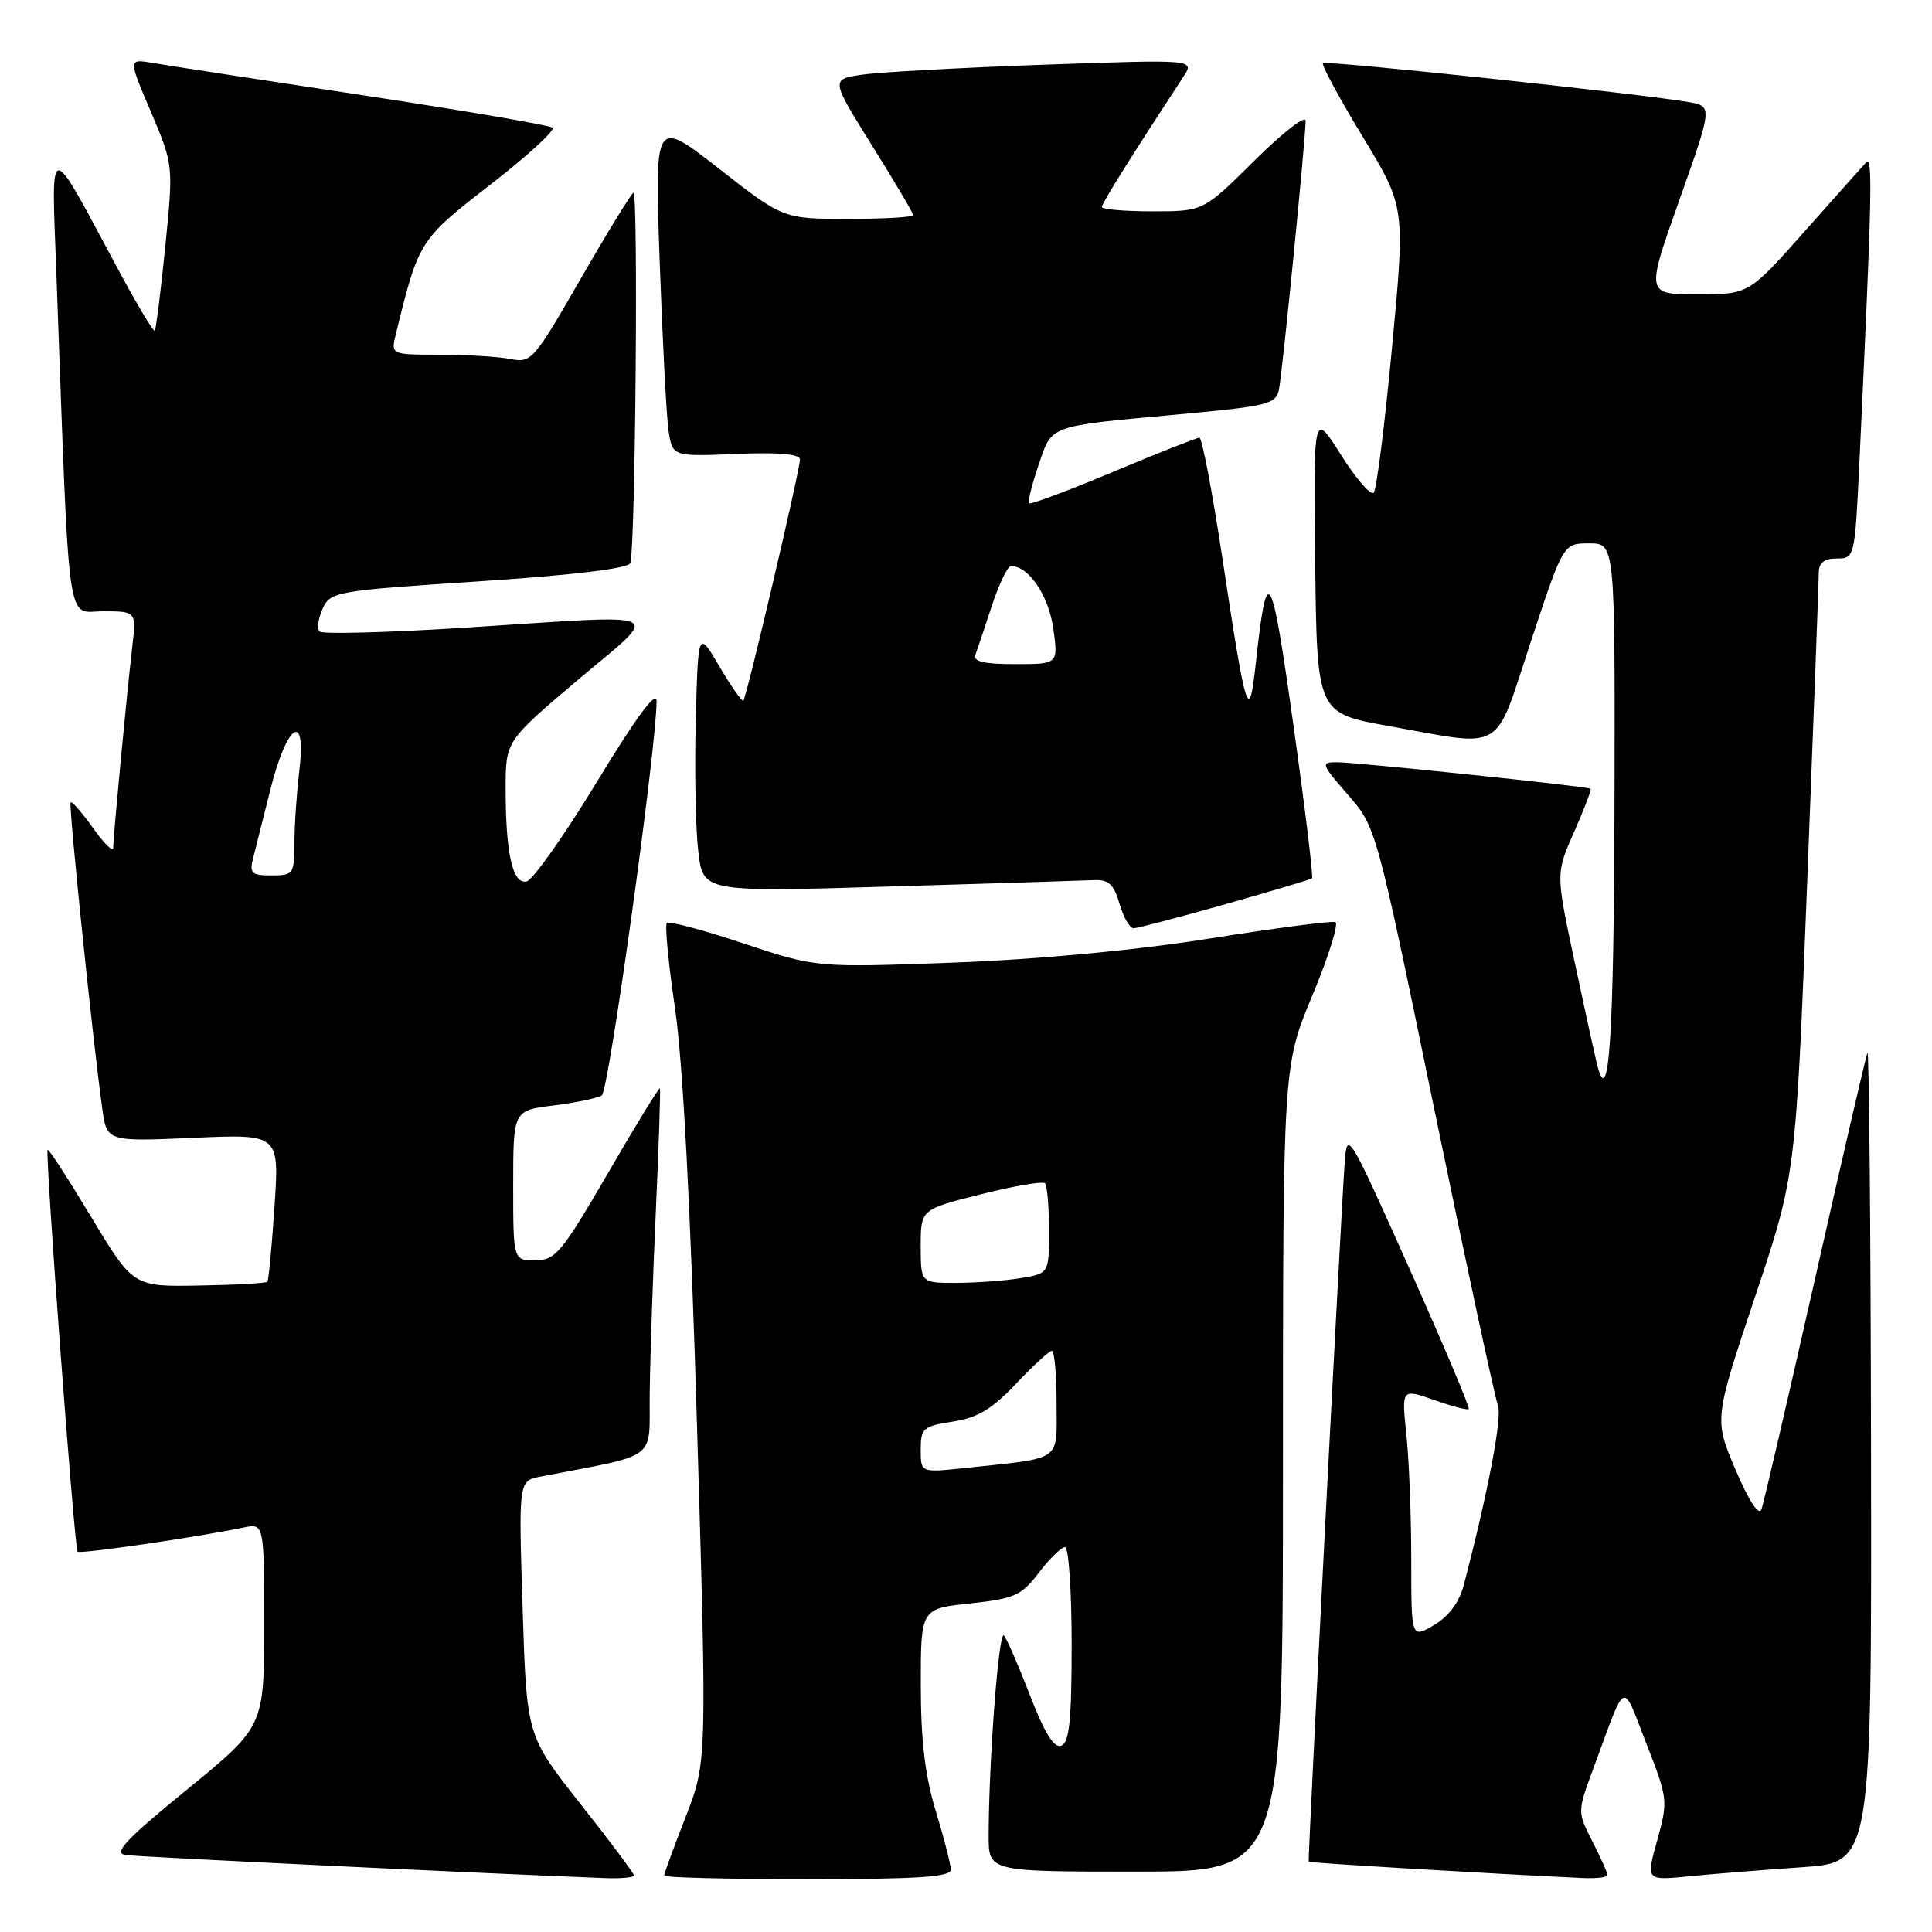 <?xml version="1.0" encoding="UTF-8" standalone="no"?>
<!DOCTYPE svg PUBLIC "-//W3C//DTD SVG 1.1//EN" "http://www.w3.org/Graphics/SVG/1.1/DTD/svg11.dtd" >
<svg xmlns="http://www.w3.org/2000/svg" xmlns:xlink="http://www.w3.org/1999/xlink" version="1.1" viewBox="0 0 256 256">
 <g >
 <path fill="currentColor"
d=" M 84.00 248.50 C 84.00 248.22 80.80 243.95 76.89 239.00 C 69.78 229.99 69.78 229.99 69.25 213.11 C 68.71 196.22 68.71 196.22 71.61 195.66 C 87.50 192.58 85.99 193.72 86.09 184.68 C 86.14 180.18 86.50 169.30 86.90 160.50 C 87.30 151.70 87.54 144.37 87.44 144.21 C 87.33 144.05 84.23 149.11 80.55 155.46 C 74.41 166.02 73.59 167.00 70.92 167.00 C 68.00 167.00 68.00 167.00 68.00 157.07 C 68.00 147.14 68.00 147.14 73.35 146.48 C 76.29 146.11 79.17 145.51 79.74 145.15 C 80.67 144.58 87.00 98.97 87.00 92.90 C 87.00 91.37 84.32 94.99 79.13 103.54 C 74.80 110.67 70.59 116.63 69.77 116.80 C 67.91 117.17 67.00 113.10 67.00 104.48 C 67.00 98.20 67.00 98.20 76.56 90.10 C 87.70 80.67 89.28 81.41 61.76 83.16 C 51.45 83.82 42.72 84.05 42.35 83.68 C 41.98 83.31 42.16 81.95 42.74 80.67 C 43.78 78.39 44.40 78.28 63.49 77.03 C 76.02 76.20 83.29 75.32 83.52 74.61 C 84.20 72.48 84.59 25.14 83.93 25.54 C 83.56 25.77 80.39 30.95 76.88 37.05 C 70.74 47.73 70.39 48.13 67.63 47.57 C 66.04 47.26 61.83 47.00 58.27 47.00 C 51.78 47.00 51.78 47.00 52.46 44.25 C 55.47 31.91 55.56 31.77 64.97 24.47 C 69.89 20.65 73.60 17.25 73.21 16.92 C 72.82 16.59 61.48 14.65 48.00 12.61 C 34.52 10.57 22.04 8.65 20.25 8.34 C 16.99 7.78 16.99 7.78 19.99 14.81 C 22.98 21.84 22.98 21.84 21.90 32.67 C 21.30 38.63 20.67 43.65 20.50 43.82 C 20.33 44.00 18.05 40.18 15.45 35.32 C 6.28 18.24 6.80 18.20 7.46 36.00 C 9.25 84.81 8.72 81.00 13.65 81.00 C 18.07 81.00 18.07 81.00 17.52 85.75 C 16.78 92.10 15.00 110.92 15.00 112.34 C 15.00 112.97 13.80 111.79 12.34 109.73 C 10.87 107.68 9.53 106.13 9.36 106.31 C 9.06 106.61 12.29 137.87 13.55 146.89 C 14.16 151.27 14.16 151.27 25.59 150.77 C 37.02 150.26 37.02 150.26 36.37 159.88 C 36.02 165.17 35.59 169.66 35.43 169.84 C 35.27 170.03 31.21 170.26 26.40 170.34 C 17.66 170.50 17.66 170.50 12.11 161.30 C 9.06 156.24 6.46 152.21 6.31 152.35 C 5.95 152.72 9.86 205.19 10.28 205.61 C 10.61 205.94 26.14 203.68 32.25 202.41 C 35.00 201.84 35.00 201.84 35.00 215.31 C 35.00 228.77 35.00 228.77 24.76 237.14 C 16.62 243.79 14.96 245.56 16.65 245.80 C 18.36 246.05 65.24 248.30 80.25 248.86 C 82.31 248.94 84.00 248.77 84.00 248.50 Z  M 125.99 247.75 C 125.99 247.06 125.09 243.57 124.00 240.00 C 122.58 235.35 122.01 230.61 122.01 223.33 C 122.00 213.16 122.00 213.16 128.54 212.46 C 134.43 211.83 135.34 211.42 137.66 208.38 C 139.08 206.52 140.63 205.00 141.12 205.00 C 141.60 205.00 142.00 210.80 142.00 217.89 C 142.00 227.90 141.69 230.90 140.63 231.31 C 139.67 231.68 138.42 229.67 136.49 224.67 C 134.97 220.73 133.41 217.14 133.02 216.71 C 132.34 215.94 131.01 233.40 131.00 243.25 C 131.00 248.00 131.00 248.00 150.50 248.00 C 170.00 248.00 170.00 248.00 170.00 194.62 C 170.00 141.23 170.00 141.23 173.91 131.87 C 176.06 126.71 177.42 122.35 176.94 122.18 C 176.45 122.00 168.96 122.98 160.28 124.36 C 150.43 125.93 137.67 127.12 126.34 127.55 C 108.17 128.22 108.17 128.22 98.52 125.01 C 93.22 123.24 88.64 122.02 88.36 122.30 C 88.08 122.59 88.57 127.69 89.45 133.66 C 90.48 140.70 91.51 160.11 92.36 189.00 C 93.68 233.50 93.68 233.50 90.84 240.78 C 89.28 244.78 88.00 248.27 88.00 248.53 C 88.00 248.79 96.55 249.00 107.00 249.00 C 121.54 249.00 126.00 248.71 125.99 247.75 Z  M 213.00 248.46 C 213.00 248.16 212.10 246.16 211.00 244.00 C 209.00 240.08 209.00 240.08 211.14 234.29 C 215.59 222.27 214.85 222.62 218.14 231.00 C 221.01 238.34 221.04 238.61 219.59 243.84 C 218.10 249.19 218.10 249.19 223.80 248.62 C 226.93 248.31 233.66 247.77 238.75 247.42 C 248.00 246.79 248.00 246.79 247.92 192.64 C 247.88 162.86 247.66 138.95 247.44 139.50 C 247.22 140.05 244.09 153.55 240.49 169.50 C 236.89 185.45 233.70 199.18 233.40 200.00 C 233.07 200.92 231.74 198.89 229.99 194.79 C 227.12 188.08 227.12 188.08 232.53 171.90 C 237.95 155.73 237.95 155.73 239.47 116.70 C 240.31 95.24 241.00 76.85 241.00 75.84 C 241.00 74.57 241.74 74.00 243.39 74.00 C 245.75 74.00 245.78 73.86 246.38 61.25 C 248.04 26.14 248.17 20.55 247.29 21.50 C 246.78 22.05 243.07 26.21 239.04 30.75 C 231.72 39.00 231.72 39.00 224.90 39.00 C 218.09 39.00 218.09 39.00 222.51 26.54 C 226.93 14.08 226.93 14.08 223.71 13.52 C 217.37 12.42 175.68 7.98 175.30 8.37 C 175.08 8.59 177.44 12.96 180.55 18.09 C 186.21 27.41 186.21 27.41 184.46 45.96 C 183.50 56.16 182.41 64.85 182.03 65.28 C 181.65 65.71 179.70 63.46 177.69 60.28 C 174.04 54.50 174.04 54.50 174.27 74.50 C 174.50 94.50 174.50 94.50 184.00 96.20 C 199.59 98.99 197.90 99.99 202.85 85.00 C 207.14 72.00 207.14 72.00 210.57 72.00 C 214.00 72.00 214.00 72.00 213.93 105.75 C 213.86 137.44 213.21 147.44 211.61 141.00 C 211.27 139.62 209.90 133.38 208.57 127.11 C 206.15 115.72 206.15 115.72 208.59 110.21 C 209.93 107.17 210.91 104.61 210.76 104.51 C 210.33 104.20 179.68 101.00 177.18 101.00 C 174.97 101.00 175.04 101.21 178.61 105.31 C 182.36 109.62 182.36 109.62 190.07 147.06 C 194.31 167.65 198.10 185.27 198.48 186.21 C 199.09 187.68 197.21 197.57 193.96 210.02 C 193.37 212.30 191.98 214.17 190.02 215.33 C 187.00 217.11 187.00 217.11 187.00 206.70 C 187.00 200.98 186.71 193.52 186.36 190.14 C 185.71 183.99 185.71 183.99 190.01 185.50 C 192.38 186.34 194.45 186.88 194.62 186.71 C 194.80 186.54 191.24 178.12 186.72 168.01 C 178.67 150.02 178.49 149.72 178.18 154.07 C 177.63 161.84 173.27 246.49 173.41 246.69 C 173.53 246.85 198.40 248.33 209.75 248.85 C 211.54 248.93 213.00 248.76 213.00 248.46 Z  M 162.31 119.83 C 168.47 118.08 173.66 116.54 173.85 116.39 C 174.04 116.25 172.93 107.07 171.37 95.99 C 168.45 75.12 167.90 74.22 166.41 87.79 C 165.51 96.08 165.14 94.92 161.94 73.75 C 160.63 65.09 159.27 58.00 158.93 58.00 C 158.58 58.00 153.44 60.03 147.50 62.52 C 141.57 65.01 136.55 66.88 136.36 66.69 C 136.16 66.50 136.72 64.24 137.60 61.66 C 139.45 56.24 138.66 56.52 156.26 54.90 C 167.99 53.82 169.07 53.56 169.47 51.61 C 169.93 49.35 173.00 18.43 173.00 16.00 C 173.00 15.21 169.95 17.58 166.22 21.28 C 159.45 28.00 159.45 28.00 152.72 28.00 C 149.03 28.00 146.00 27.74 146.00 27.43 C 146.00 26.94 149.86 20.77 156.80 10.18 C 158.32 7.87 158.32 7.87 138.41 8.57 C 127.46 8.96 116.60 9.55 114.28 9.89 C 110.07 10.50 110.07 10.50 115.53 19.25 C 118.54 24.06 121.00 28.23 121.00 28.50 C 121.00 28.78 117.13 29.00 112.39 29.00 C 103.79 29.00 103.79 29.00 95.27 22.35 C 86.74 15.69 86.74 15.69 87.41 34.60 C 87.78 44.99 88.30 55.08 88.58 57.00 C 89.09 60.50 89.09 60.50 97.55 60.15 C 103.17 59.91 106.00 60.16 106.00 60.88 C 106.00 62.28 98.93 92.40 98.50 92.83 C 98.32 93.01 96.90 90.98 95.34 88.33 C 92.50 83.50 92.50 83.50 92.19 95.50 C 92.02 102.10 92.17 109.91 92.53 112.85 C 93.17 118.21 93.17 118.21 117.84 117.47 C 131.40 117.07 143.60 116.68 144.94 116.62 C 146.88 116.52 147.59 117.17 148.34 119.75 C 148.86 121.54 149.70 123.00 150.21 123.00 C 150.71 123.00 156.16 121.57 162.31 119.83 Z  M 33.53 113.75 C 33.84 112.51 34.88 108.38 35.84 104.57 C 38.05 95.81 40.62 94.16 39.66 102.11 C 39.31 105.08 39.01 109.41 39.01 111.75 C 39.00 115.81 38.86 116.00 35.98 116.00 C 33.35 116.00 33.03 115.71 33.53 113.75 Z  M 122.00 192.08 C 122.00 189.25 122.32 188.98 126.25 188.37 C 129.53 187.87 131.44 186.72 134.62 183.36 C 136.89 180.96 139.02 179.00 139.37 179.00 C 139.72 179.00 140.00 182.13 140.00 185.95 C 140.00 193.82 141.01 193.11 127.75 194.53 C 122.00 195.14 122.00 195.14 122.00 192.08 Z  M 122.00 165.12 C 122.00 160.25 122.00 160.25 129.96 158.25 C 134.34 157.15 138.16 156.49 138.46 156.79 C 138.76 157.09 139.00 159.90 139.00 163.04 C 139.00 168.74 139.00 168.74 135.25 169.36 C 133.19 169.70 129.36 169.98 126.75 169.99 C 122.00 170.00 122.00 170.00 122.00 165.12 Z  M 129.25 86.75 C 129.50 86.06 130.49 83.14 131.43 80.25 C 132.38 77.36 133.52 75.00 133.97 75.00 C 136.30 75.00 138.95 78.91 139.56 83.25 C 140.23 88.00 140.23 88.00 134.51 88.00 C 130.35 88.00 128.91 87.66 129.25 86.75 Z "/>
</g>
</svg>